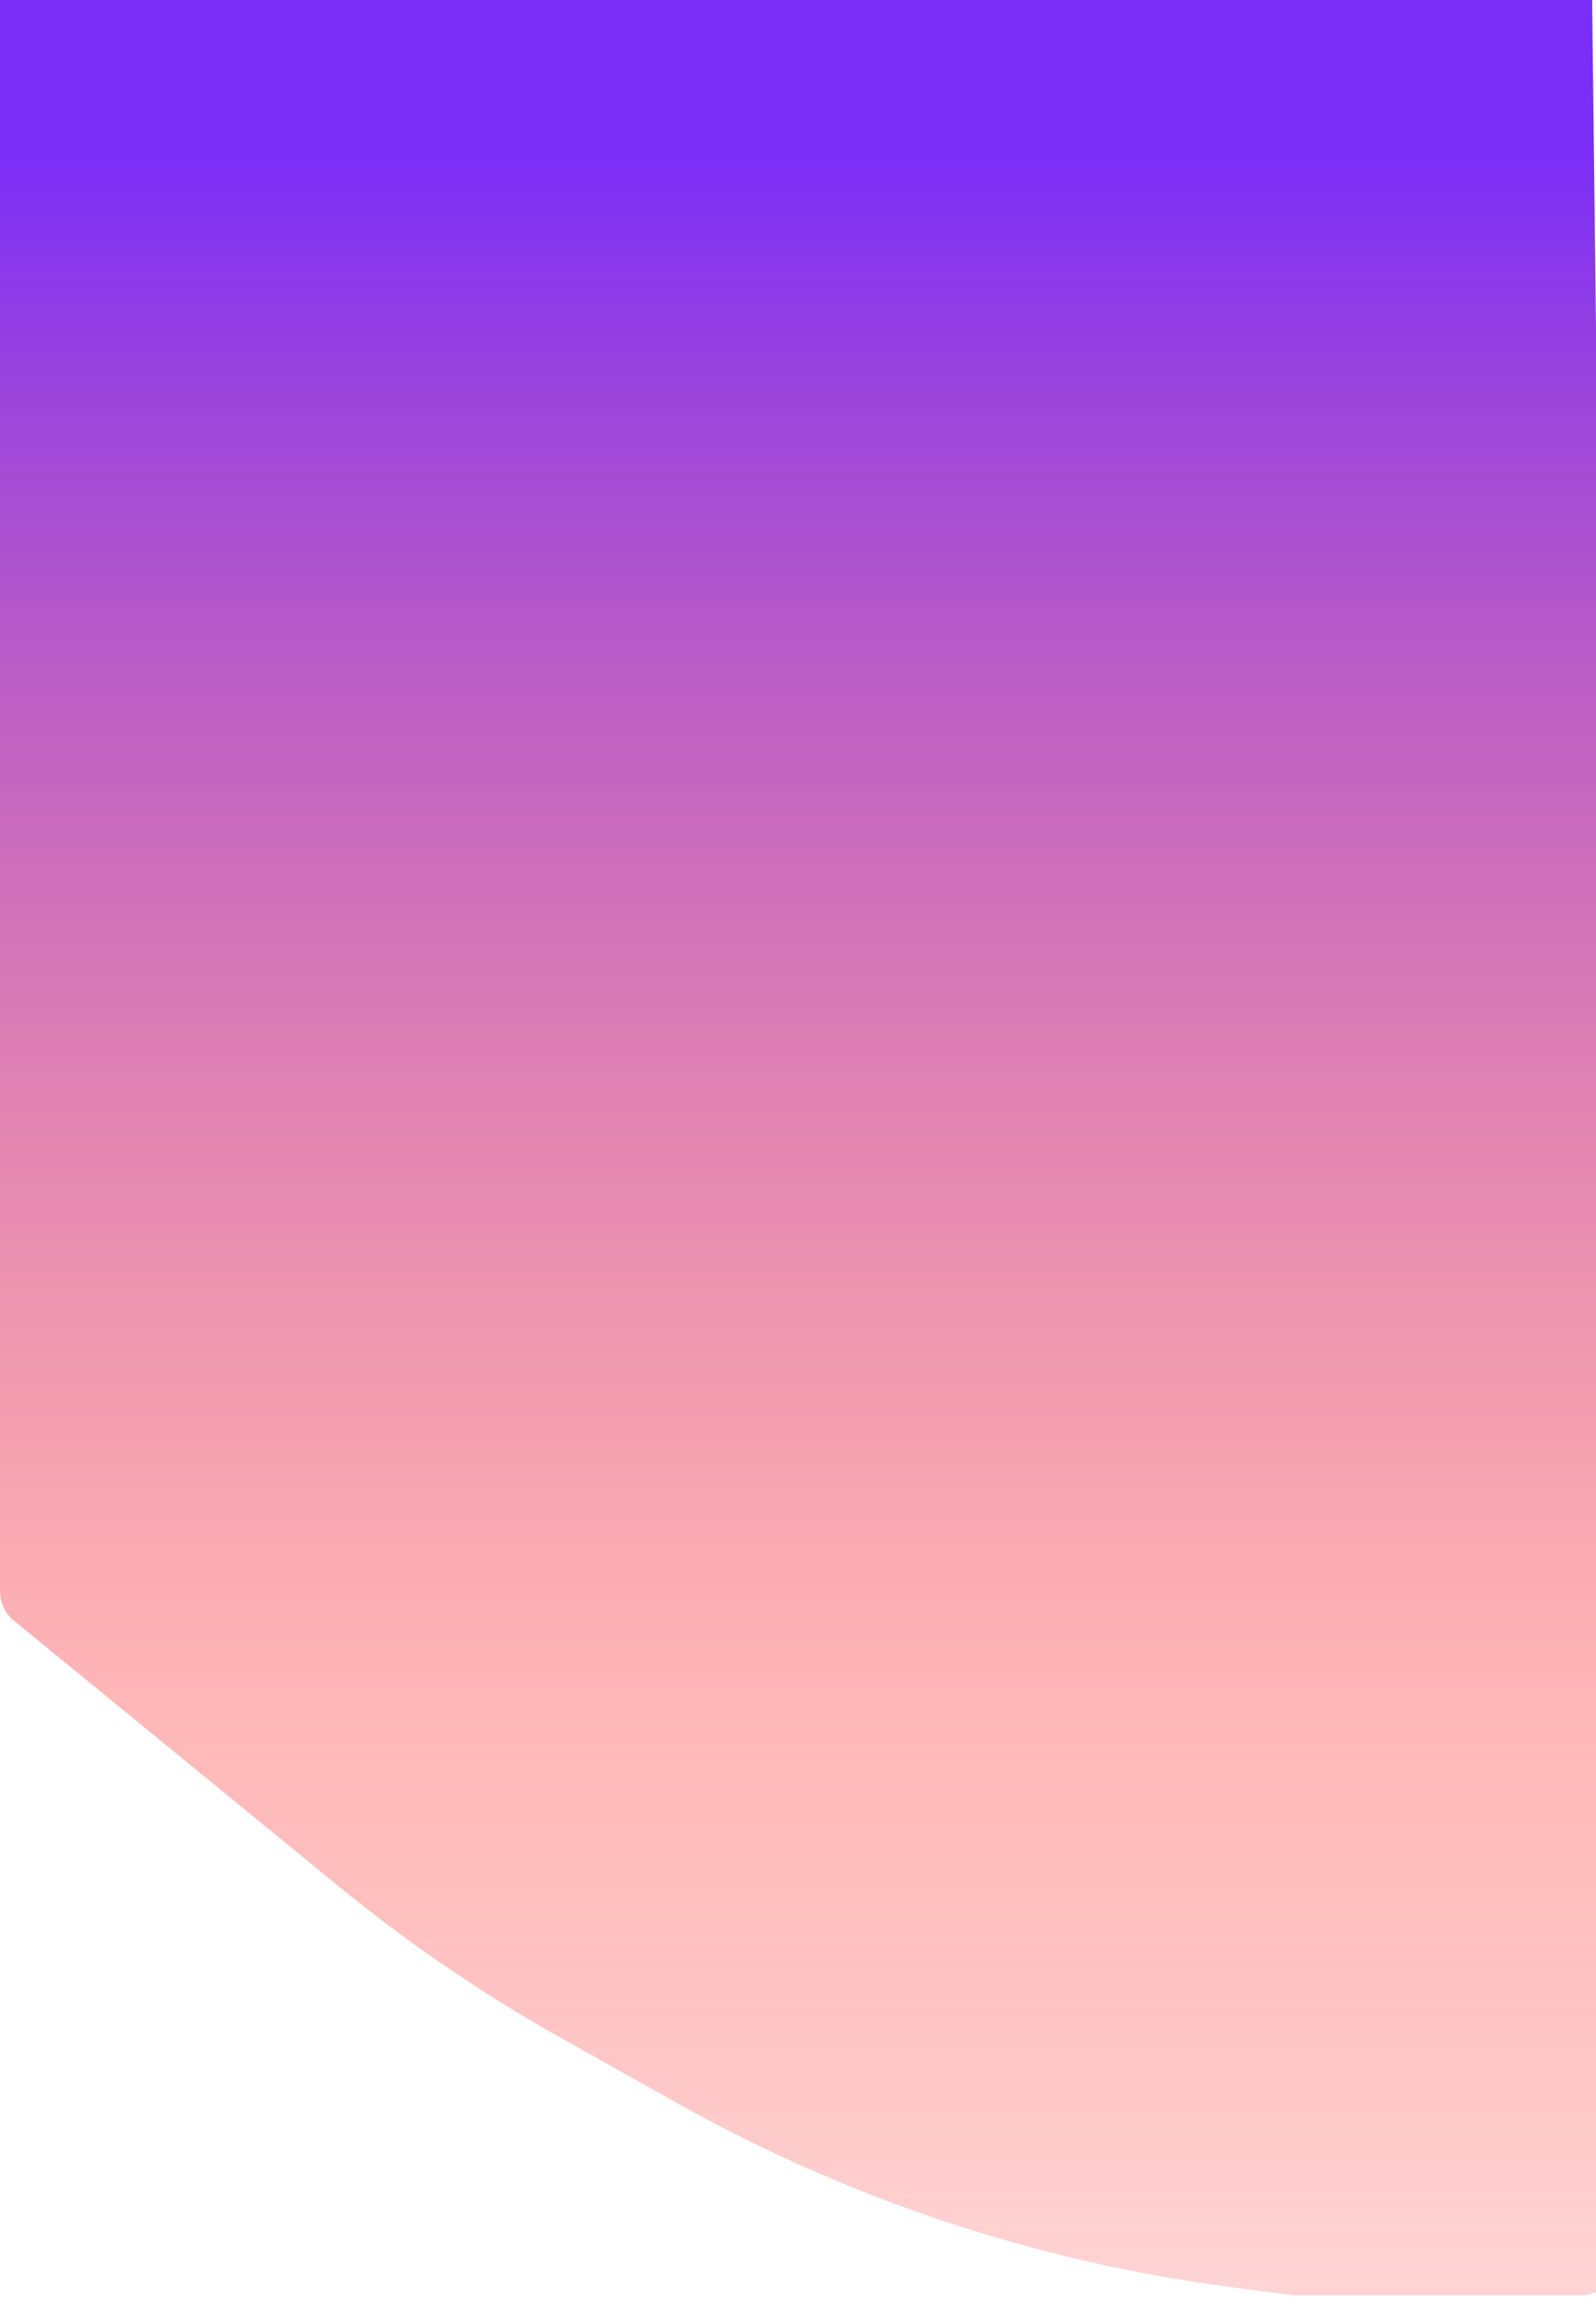 <svg width="414" height="596" viewBox="0 0 414 596" fill="none" xmlns="http://www.w3.org/2000/svg">
<path d="M0 0H413L419.881 584.98C419.946 590.548 415.451 595.098 409.882 595.098H336L319.671 592.973C269.026 586.385 220.111 570.16 175.569 545.173L145.432 528.267C125.182 516.907 105.96 503.806 87.984 489.112L3.671 420.196C1.348 418.297 0 415.454 0 412.453V0Z" fill="url(#paint0_linear_249_52)"/>
<defs>
<linearGradient id="paint0_linear_249_52" x1="214.5" y1="38.195" x2="214.5" y2="618.891" gradientUnits="userSpaceOnUse">
<stop stop-color="#7A2EF8"/>
<stop offset="0.696" stop-color="#FF3535" stop-opacity="0.356"/>
<stop offset="1" stop-color="#FB0101" stop-opacity="0.146"/>
<stop offset="1" stop-color="#E3BCBC" stop-opacity="0"/>
<stop offset="1" stop-color="#E3BCBC" stop-opacity="0"/>
</linearGradient>
</defs>
</svg>
